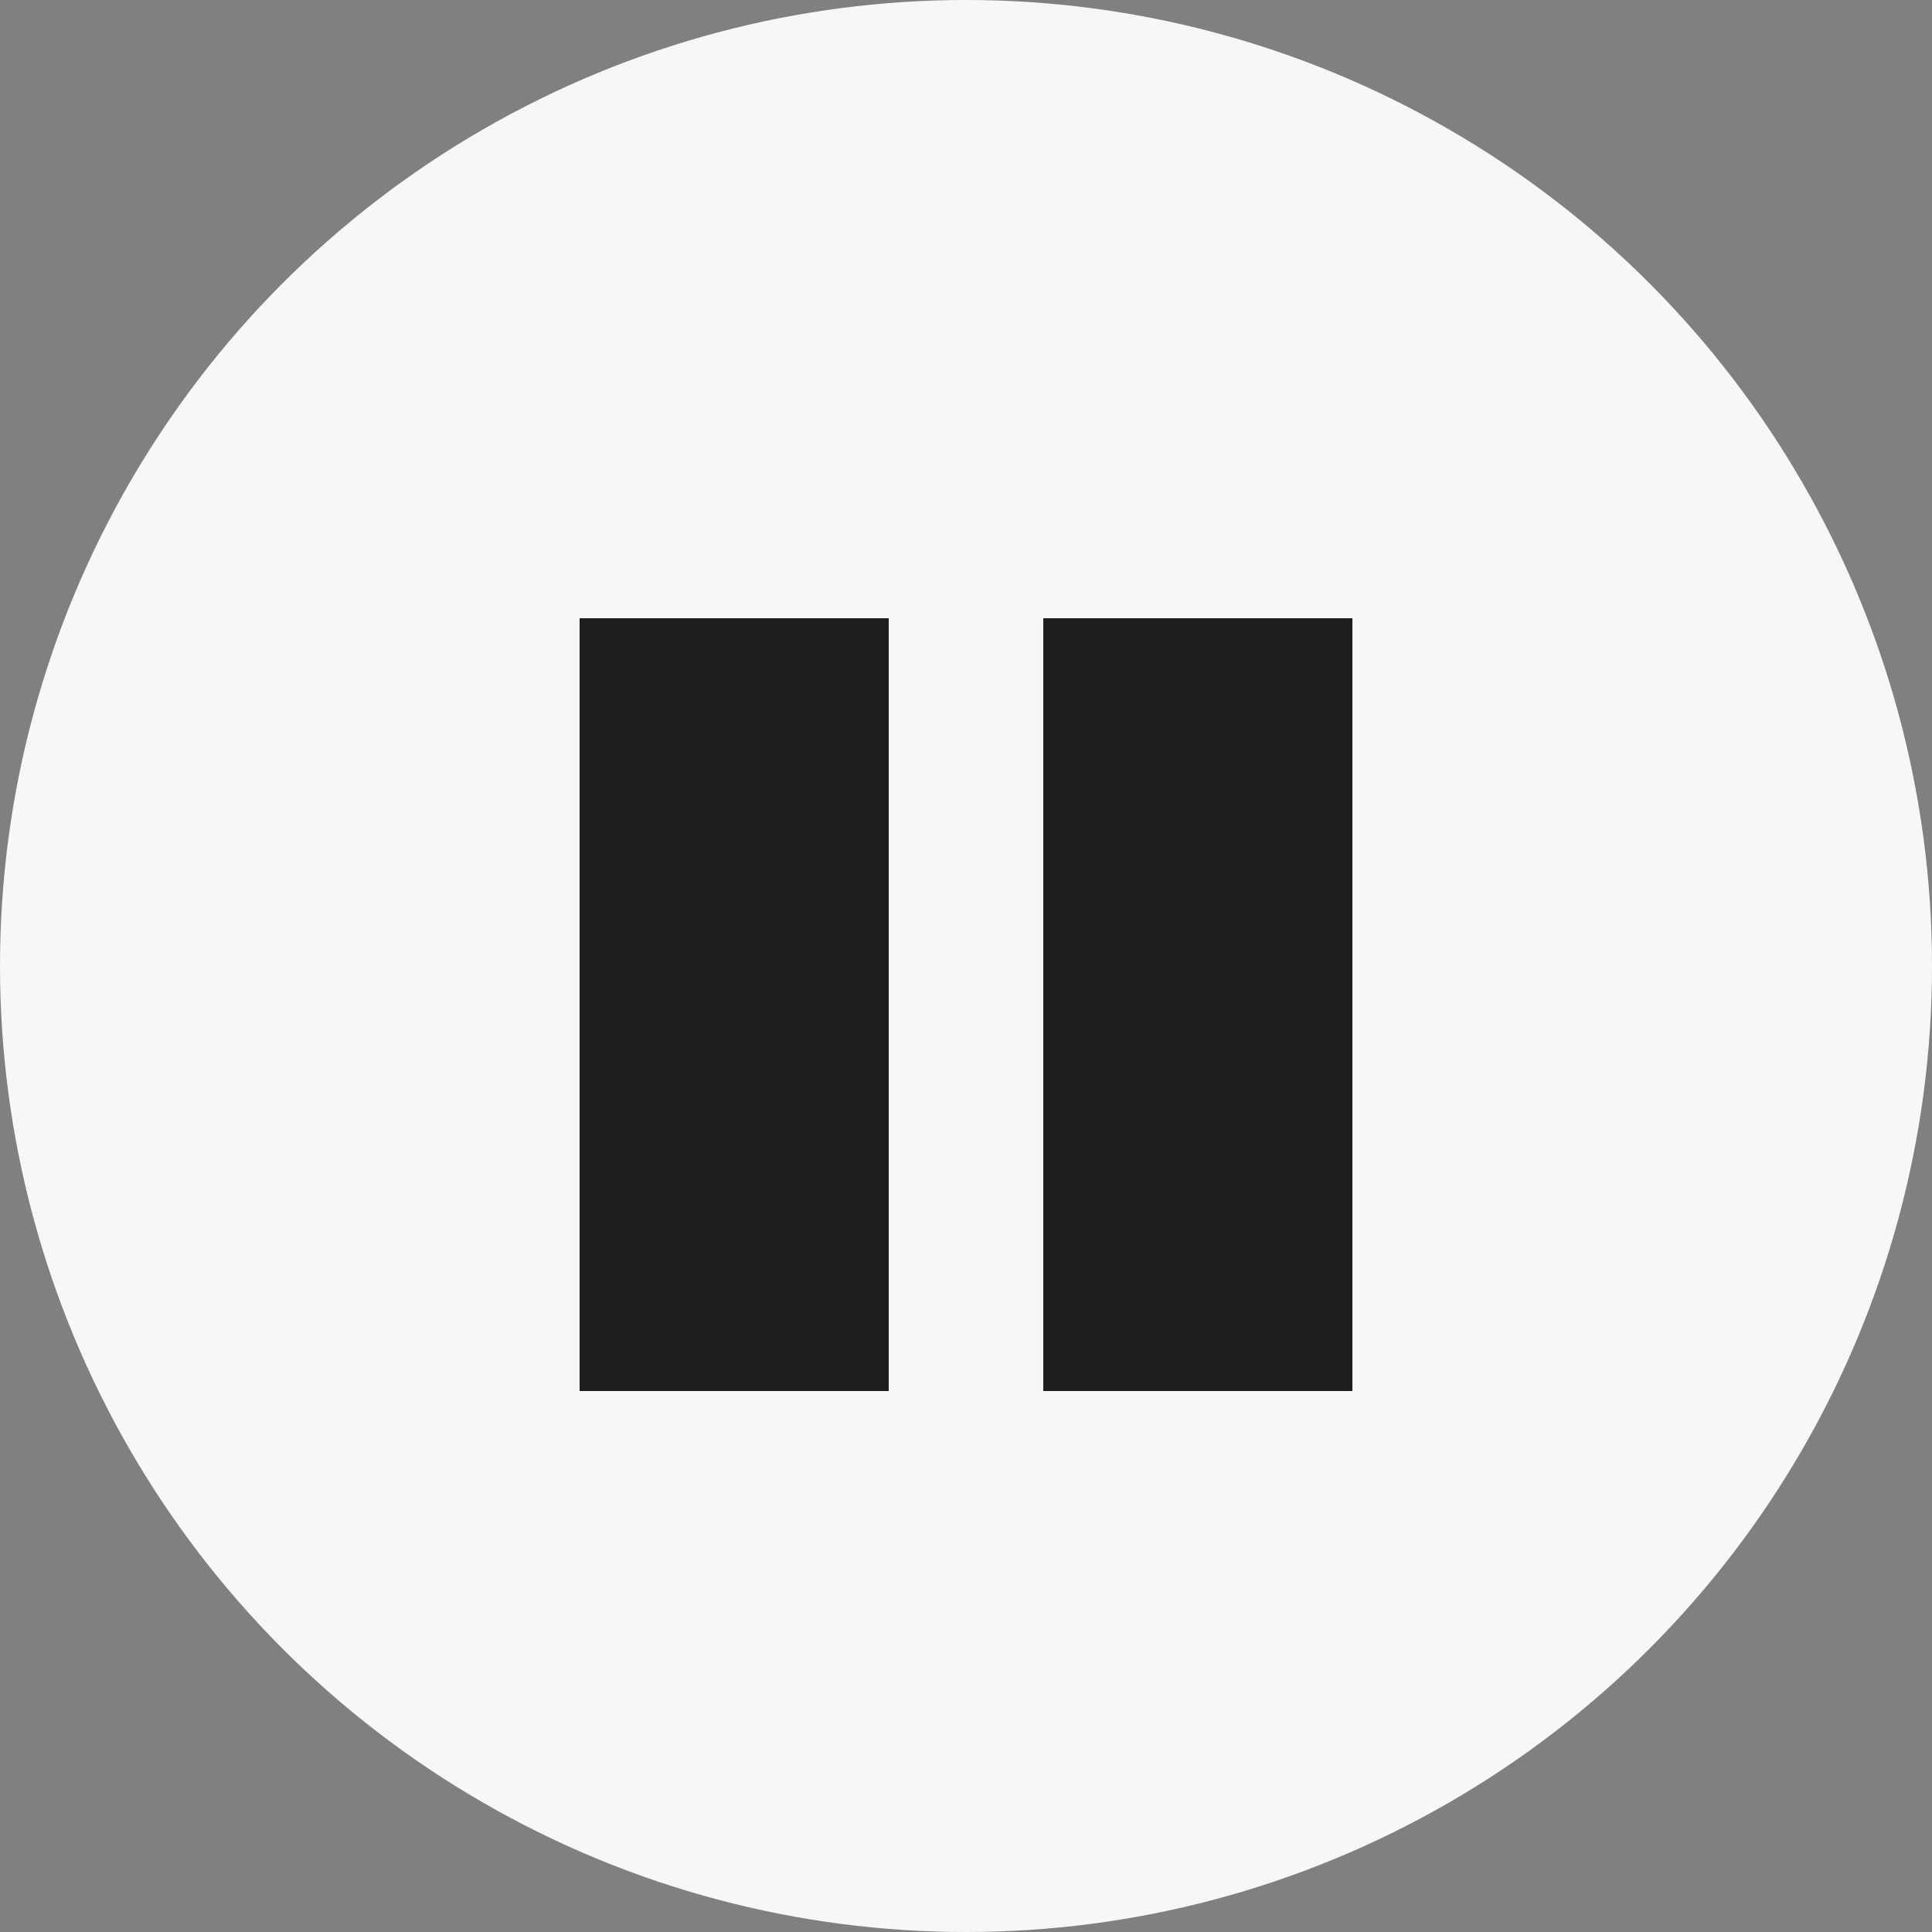 <svg width="50" height="50" viewBox="0 0 50 50" fill="none" xmlns="http://www.w3.org/2000/svg">
<rect x="0" y="0" width="50" height="50" fill="#808080" stroke="none"/>
<circle cx="25" cy="25" r="25" fill="#F7F7F7"/>
<rect width="8" height="20" transform="translate(15 16)" fill="#1D1E20"/>
<rect width="8" height="20" transform="translate(27 16)" fill="#1D1E20"/>
</svg>
